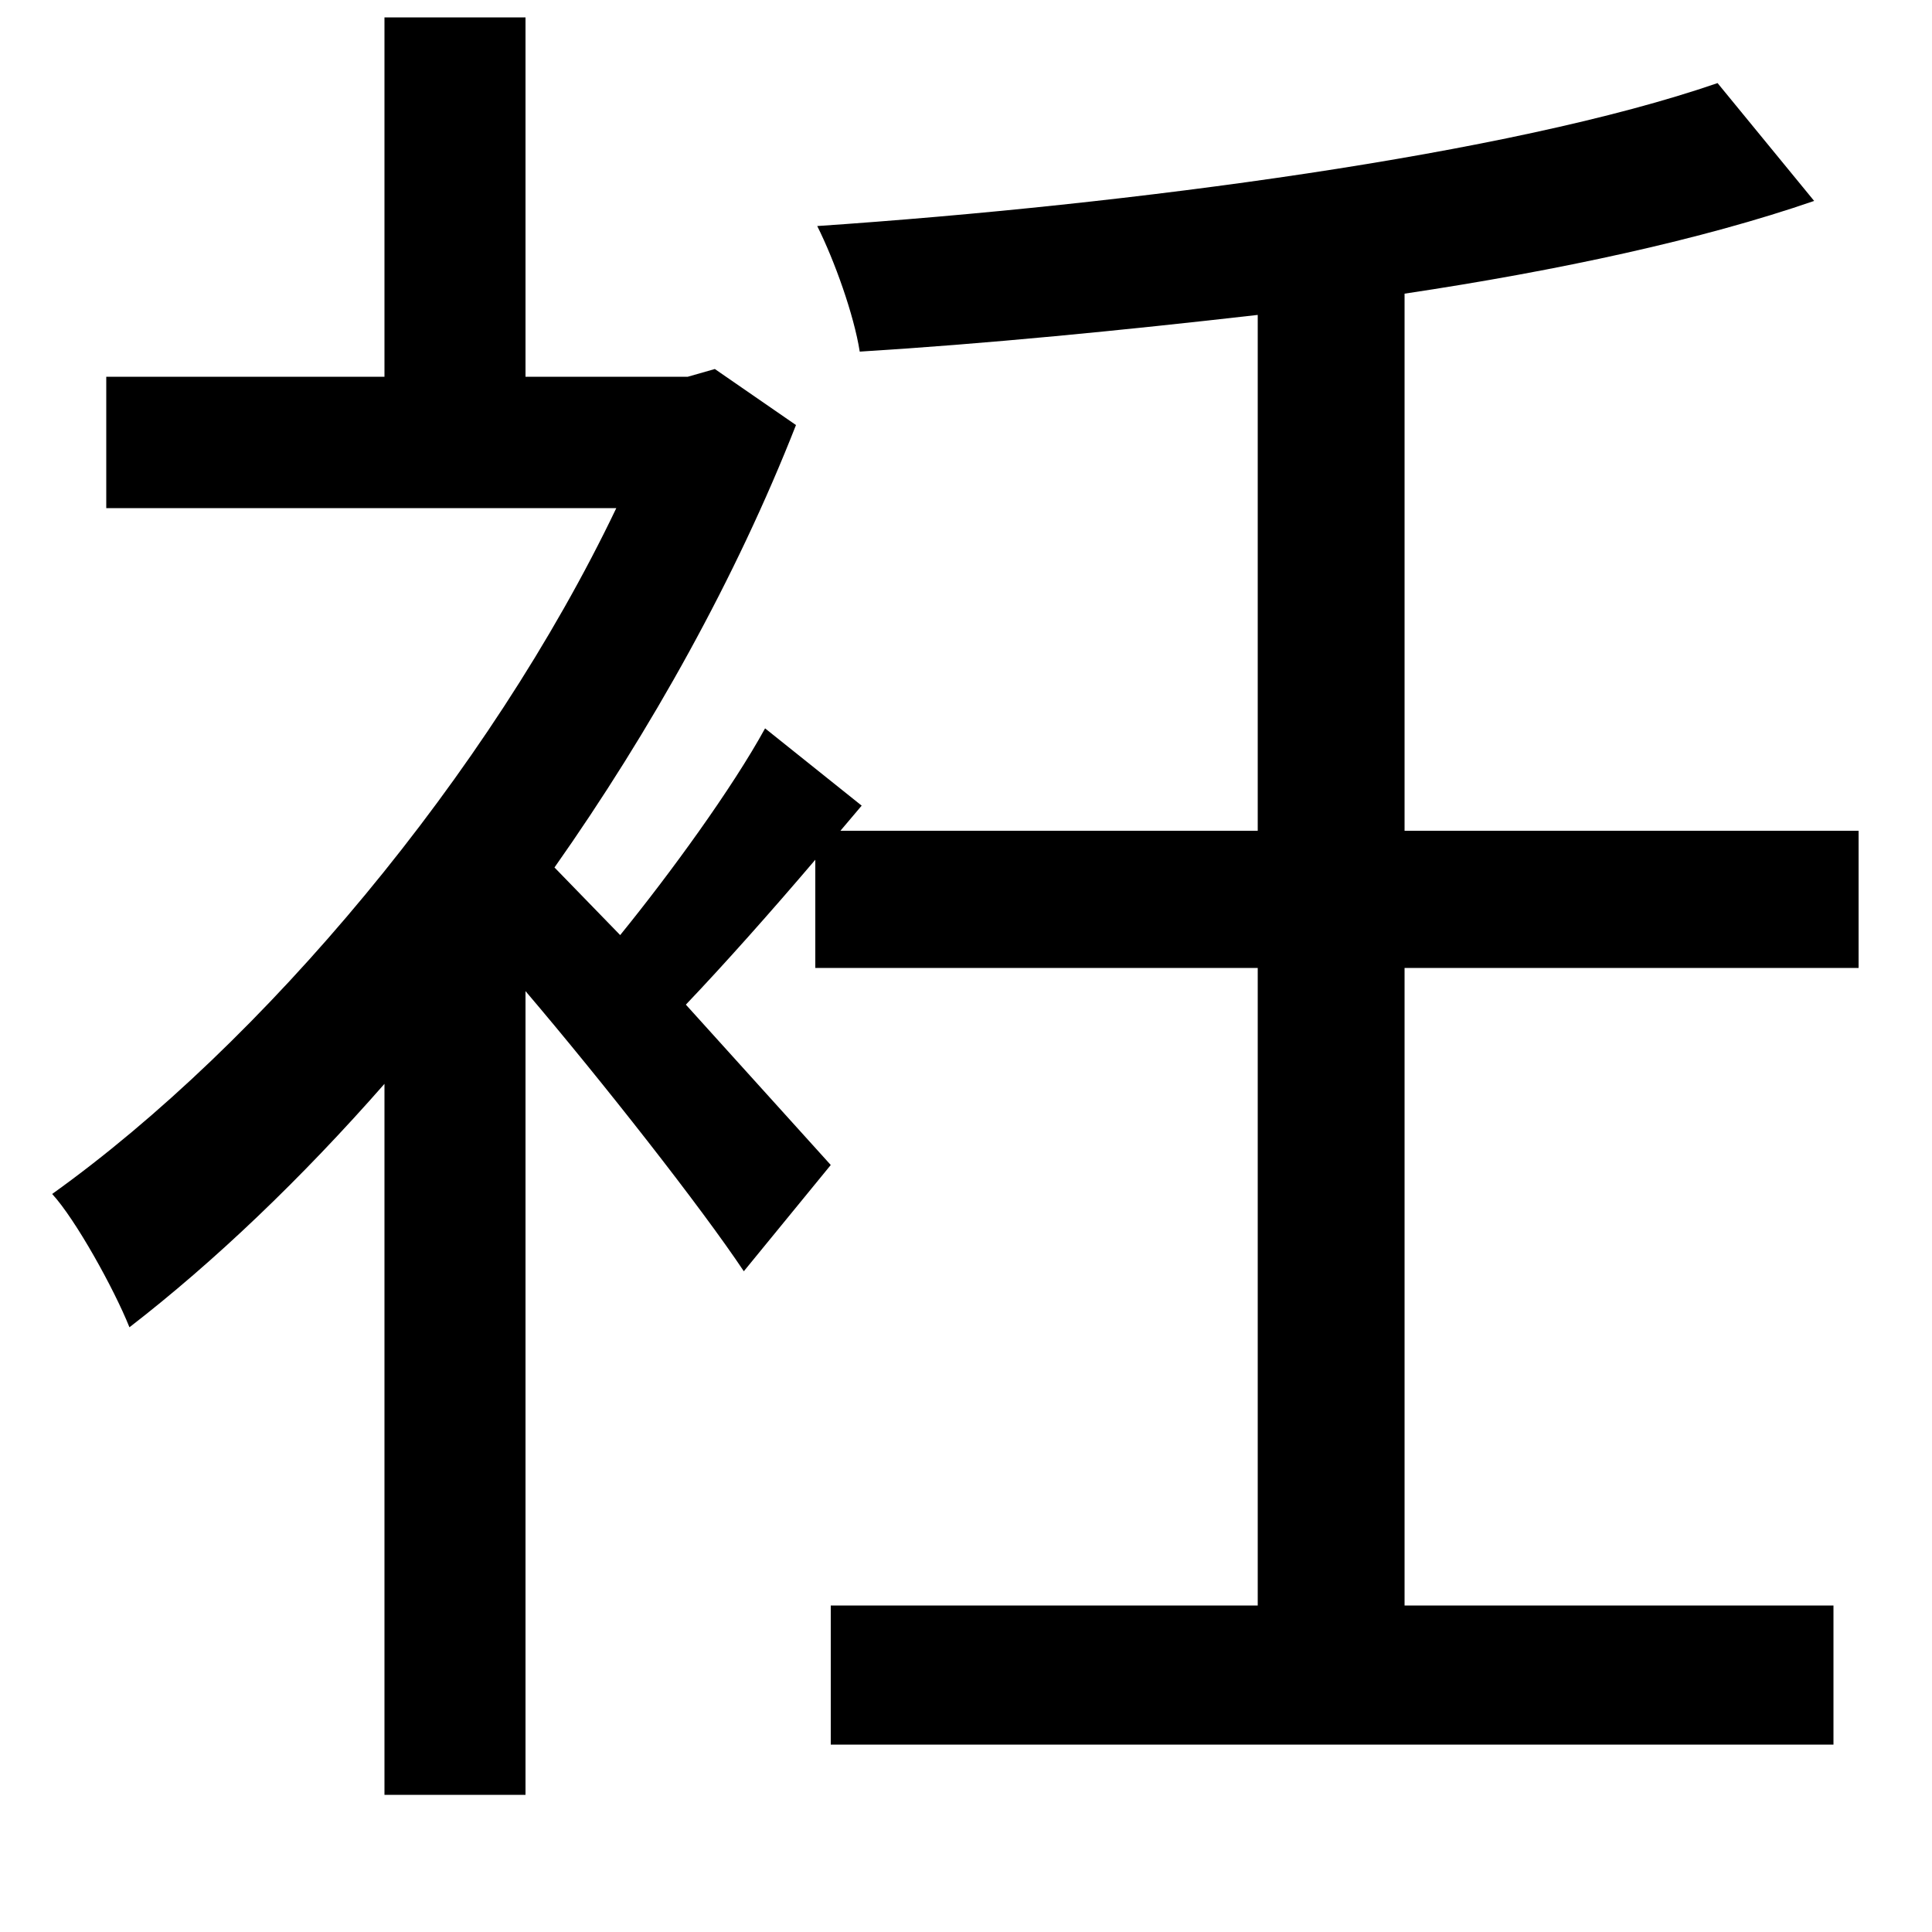 <svg xmlns="http://www.w3.org/2000/svg"
    viewBox="0 0 1000 1000">
  <!--
© 2014-2021 Adobe (http://www.adobe.com/).
Noto is a trademark of Google Inc.
This Font Software is licensed under the SIL Open Font License, Version 1.1. This Font Software is distributed on an "AS IS" BASIS, WITHOUT WARRANTIES OR CONDITIONS OF ANY KIND, either express or implied. See the SIL Open Font License for the specific language, permissions and limitations governing your use of this Font Software.
http://scripts.sil.org/OFL
  -->
<path d="M396 377C379 408 347 452 321 484L287 449C337 378 381 299 412 220L370 191 356 195 272 195 272 9 199 9 199 195 55 195 55 263 319 263C253 401 136 540 27 618 39 631 59 667 67 687 111 653 156 610 199 561L199 929 272 929 272 513C312 560 363 625 385 658L430 603 355 520C375 499 399 472 422 445L422 501 651 501 651 831 430 831 430 903 949 903 949 831 727 831 727 501 962 501 962 430 727 430 727 152C807 140 881 124 939 104L889 43C782 80 585 106 423 117 432 135 442 163 445 182 510 178 581 171 651 163L651 430 435 430 446 417Z"/>
</svg>